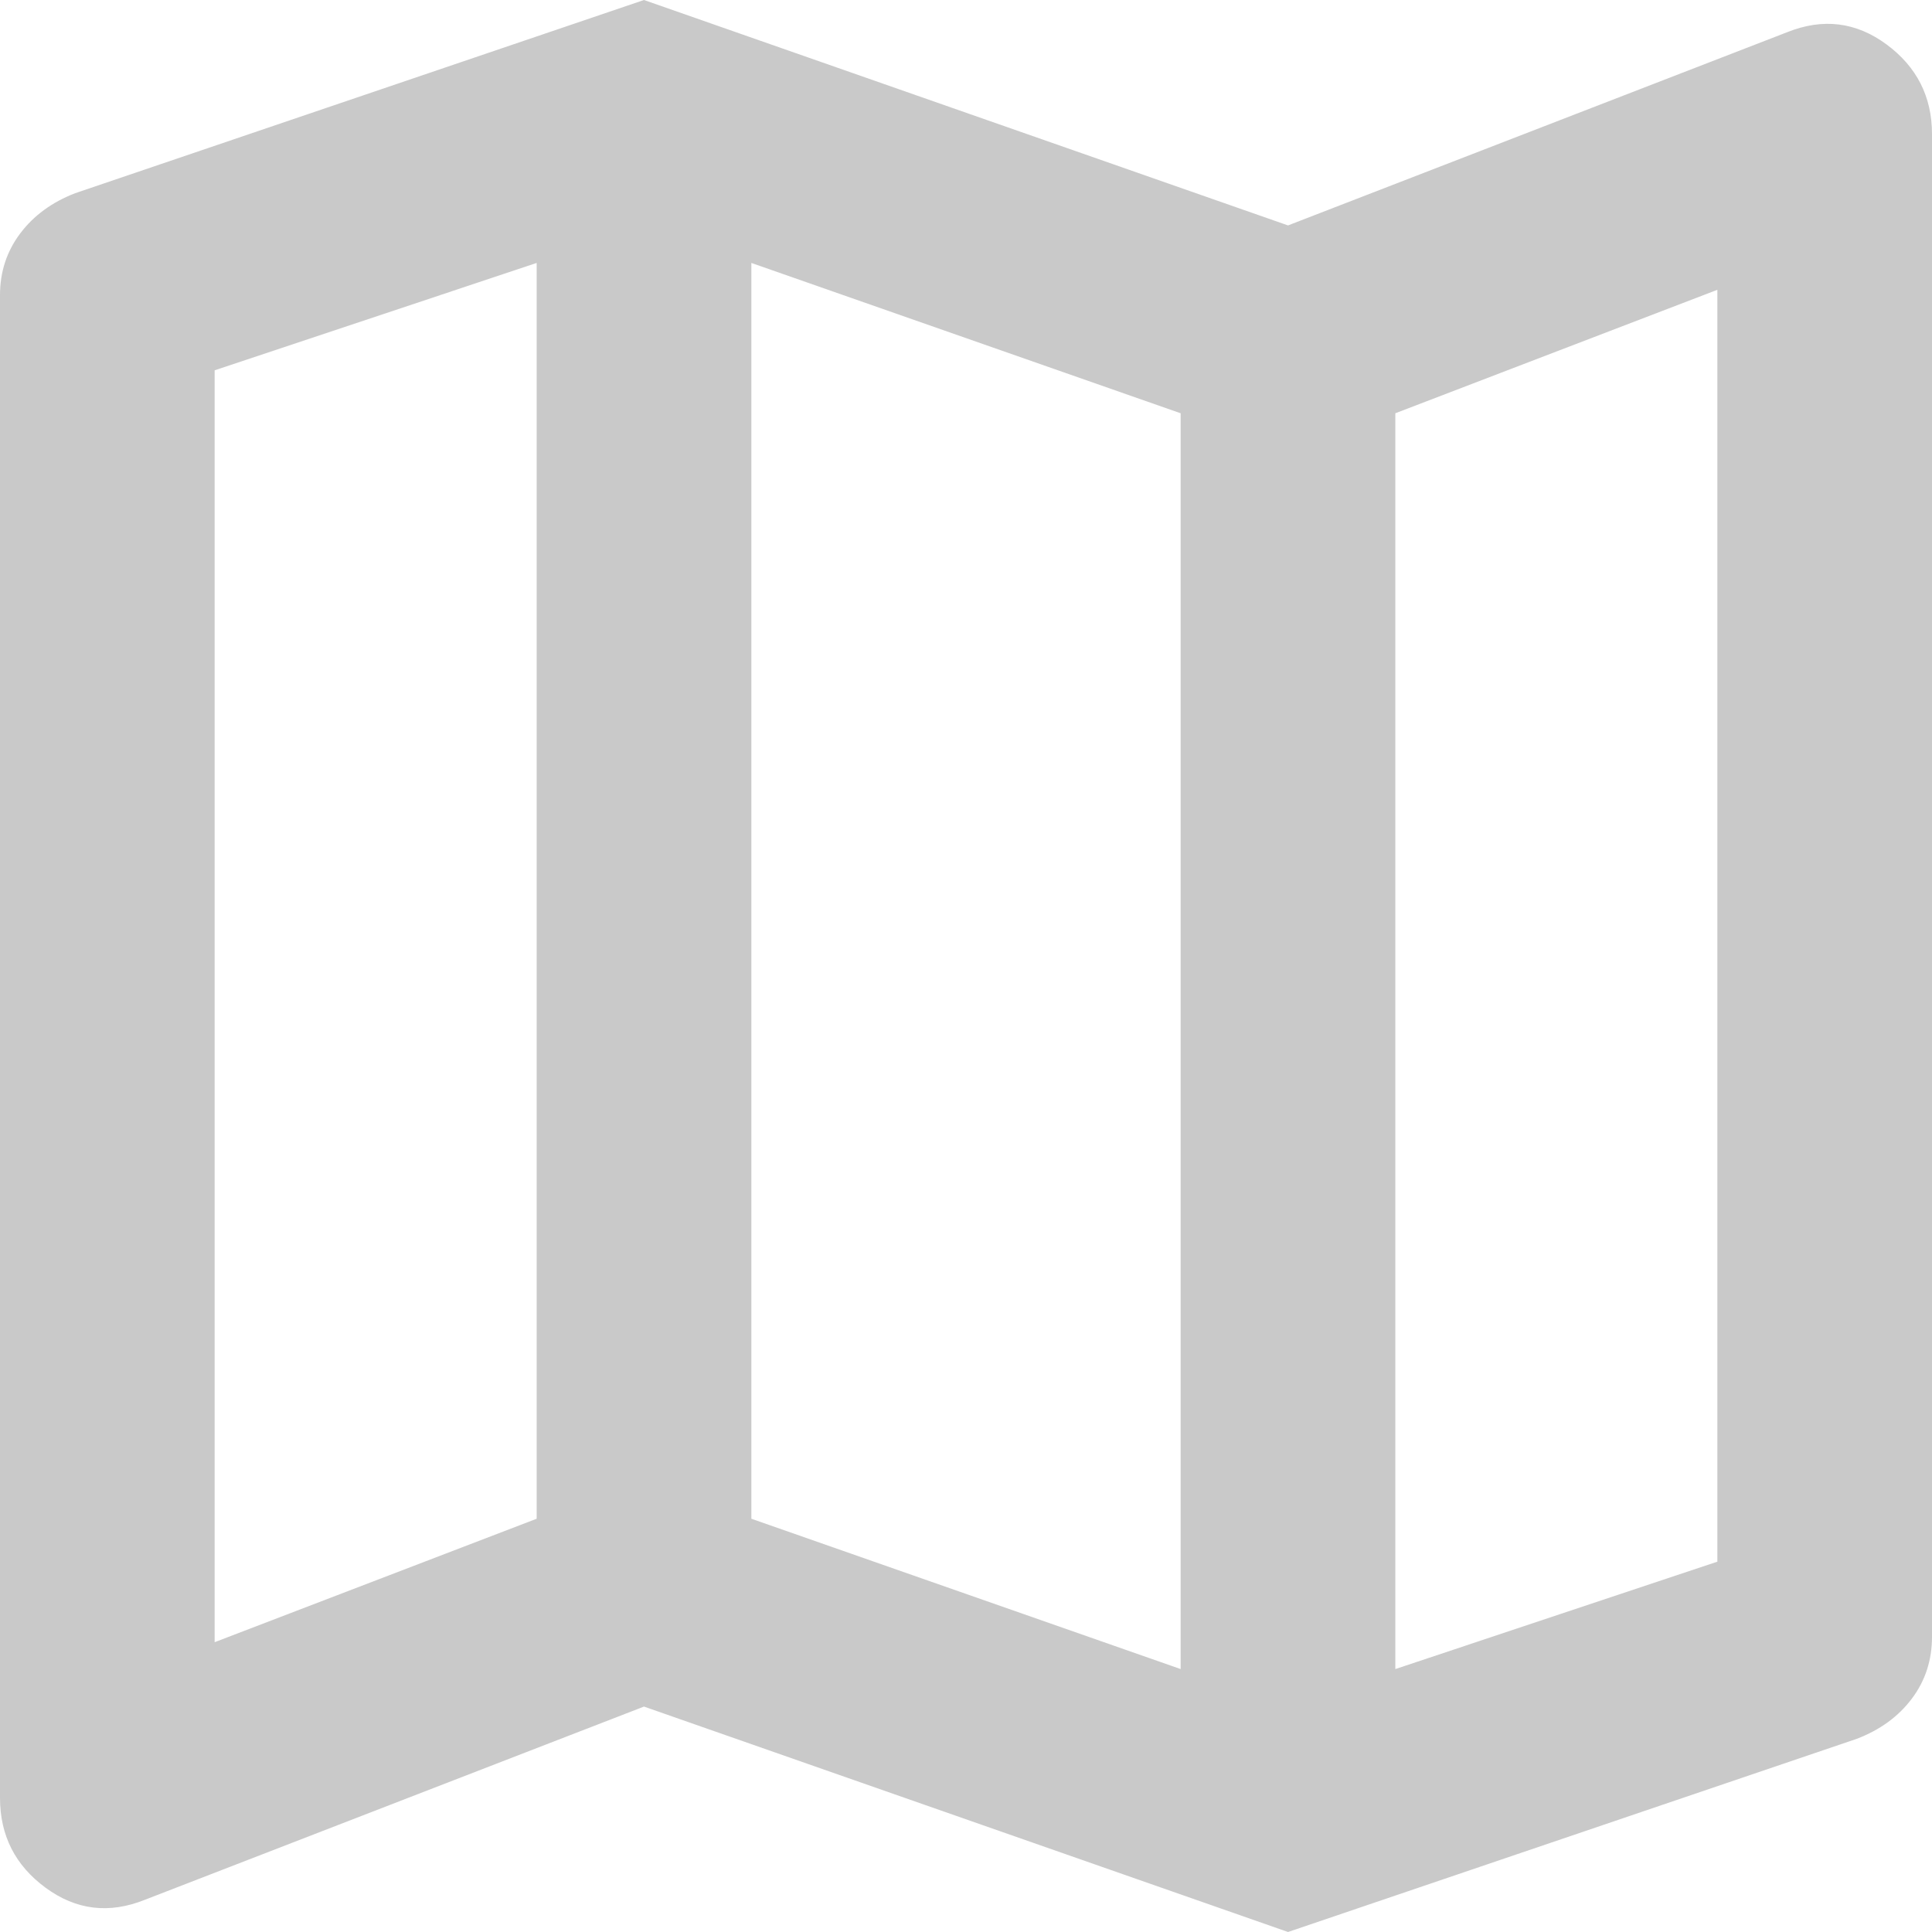 <svg width="31" height="31" viewBox="0 0 31 31" fill="none" xmlns="http://www.w3.org/2000/svg">
<path d="M20.667 31L10.333 27.383L2.325 30.483C1.751 30.713 1.22 30.649 0.732 30.29C0.244 29.932 0 29.451 0 28.847V4.736C0 4.363 0.108 4.033 0.324 3.746C0.54 3.459 0.834 3.244 1.206 3.1L10.333 0L20.667 3.617L28.675 0.517C29.249 0.287 29.78 0.352 30.268 0.711C30.756 1.071 31 1.551 31 2.153V26.264C31 26.637 30.893 26.967 30.678 27.254C30.463 27.541 30.169 27.756 29.794 27.9L20.667 31ZM18.944 26.781V6.631L12.056 4.219V24.369L18.944 26.781ZM22.389 26.781L27.556 25.058V4.65L22.389 6.631V26.781ZM3.444 26.35L8.611 24.369V4.219L3.444 5.942V26.35Z" fill="#C9C9C9"/>
</svg>
